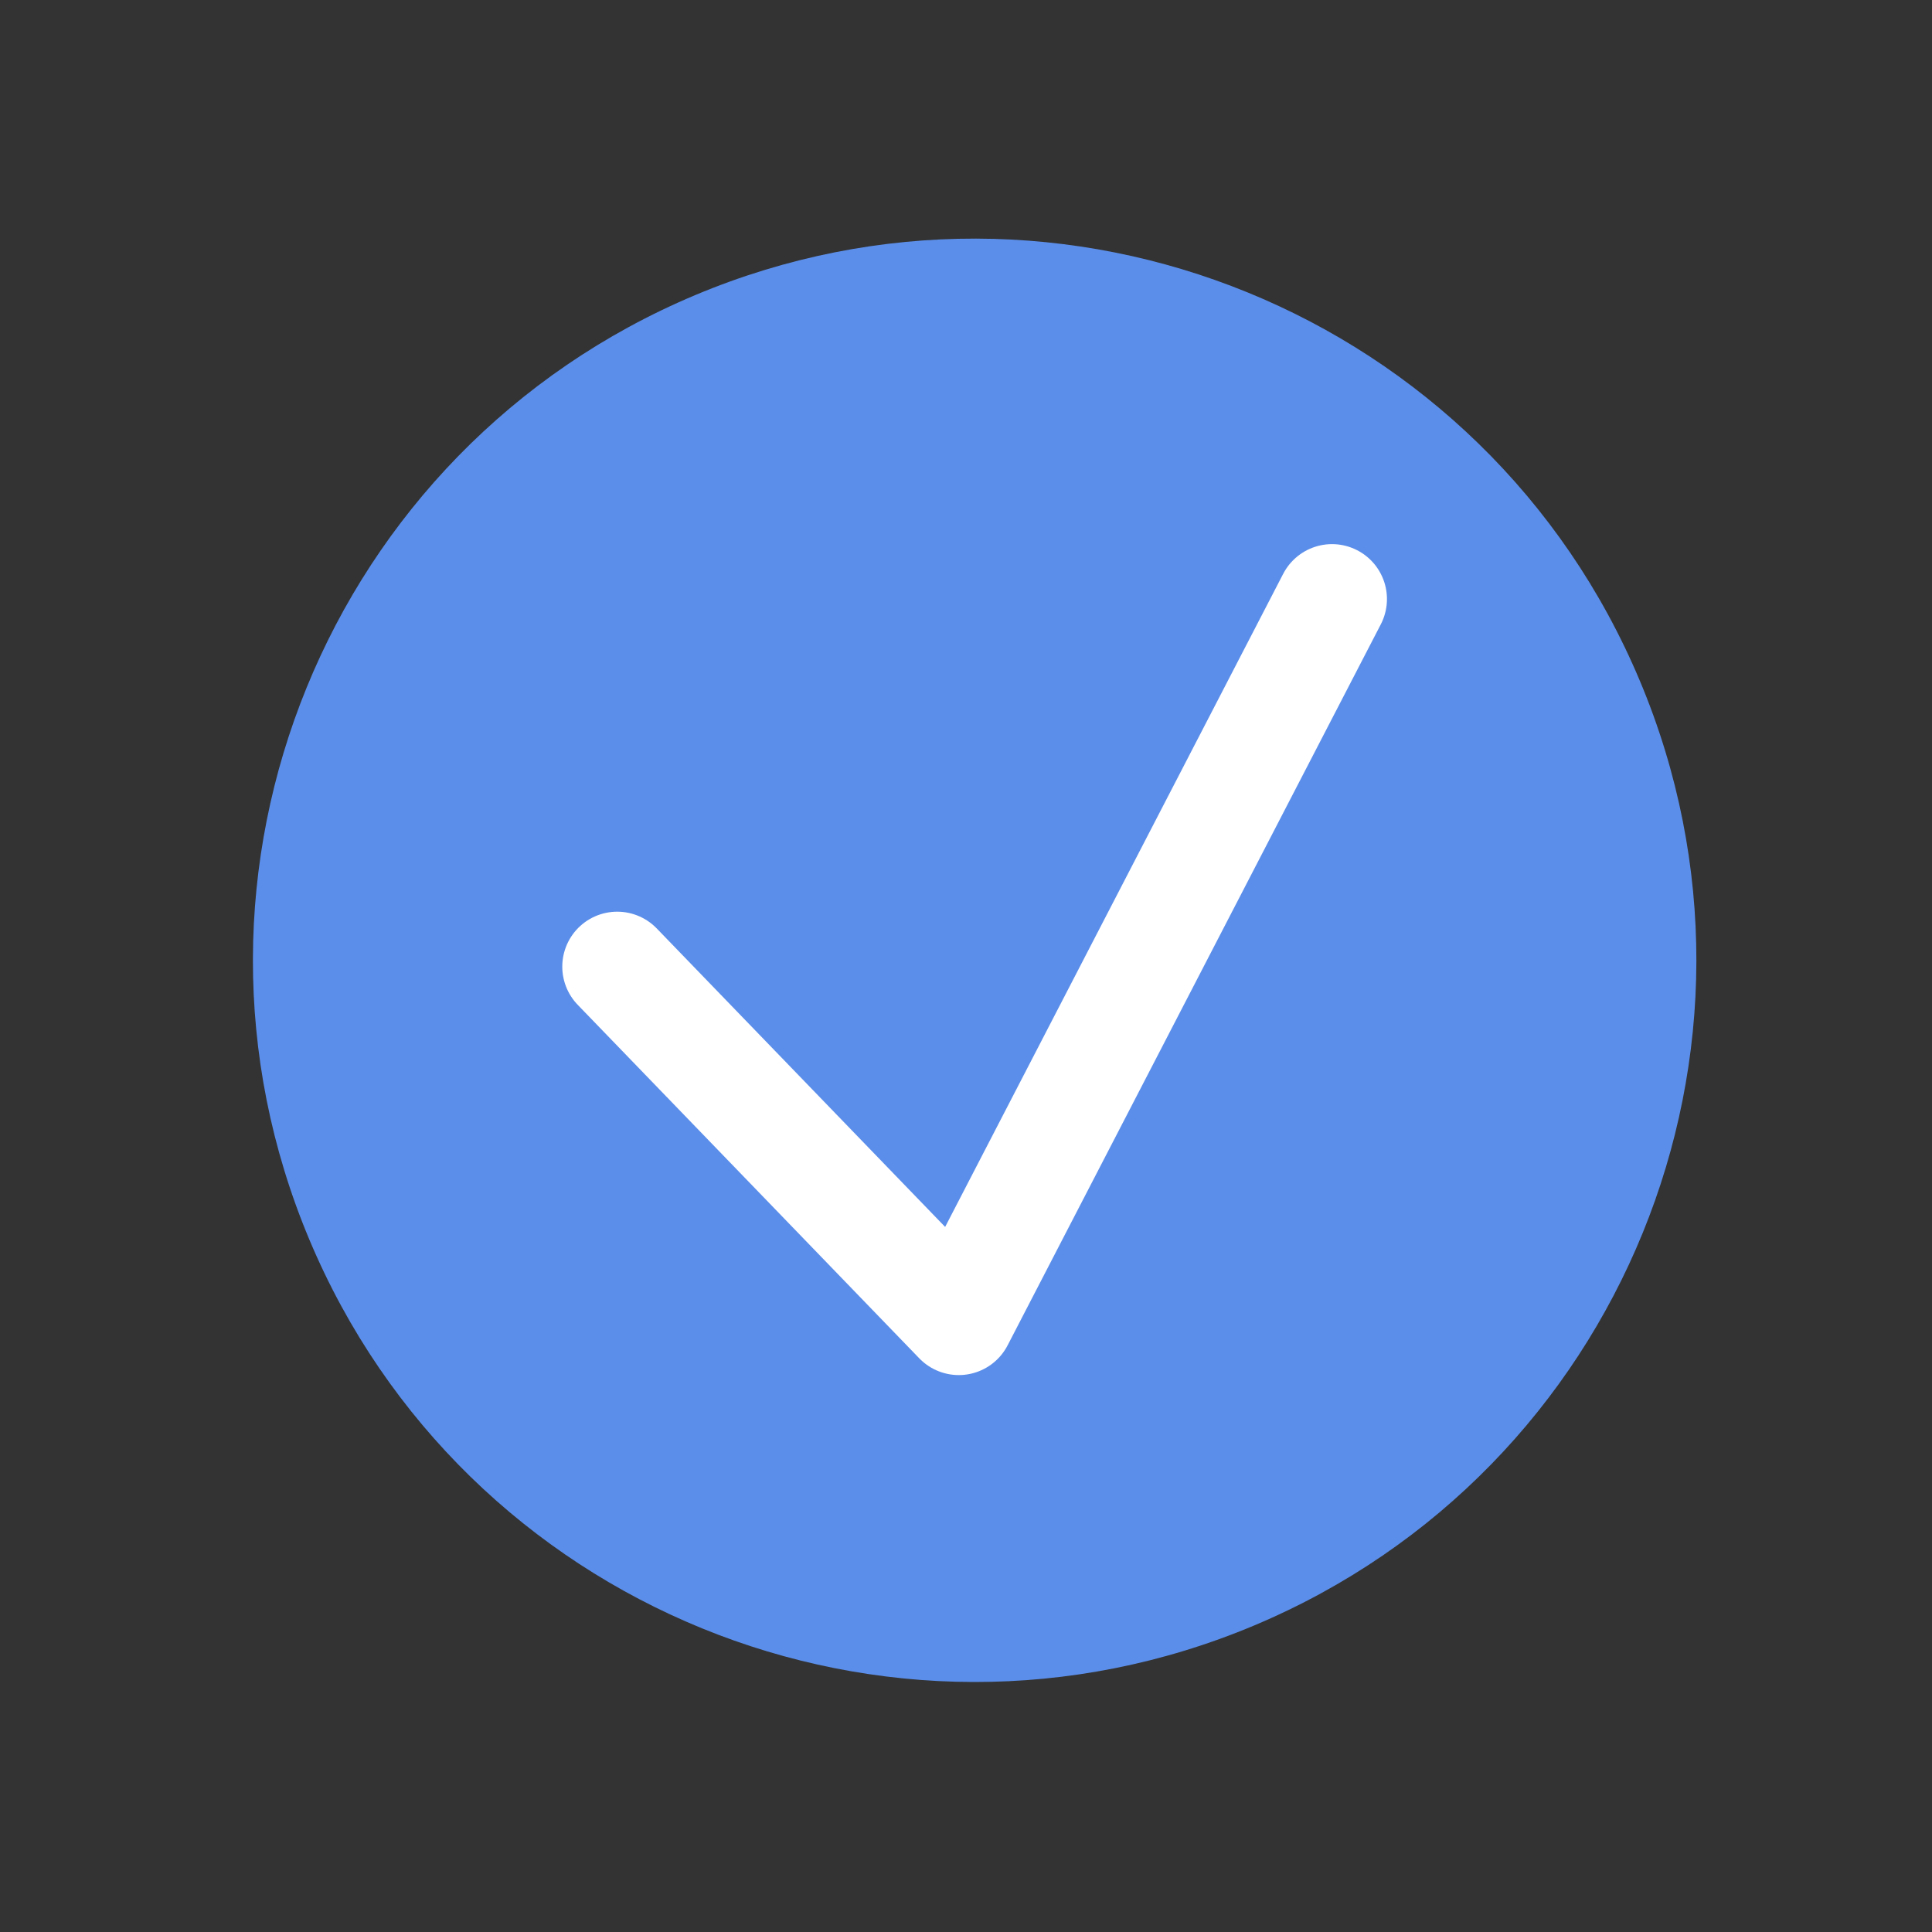 <svg width="61" height="61" viewBox="0 0 61 61" fill="none" xmlns="http://www.w3.org/2000/svg">
<rect x="0" y="0" width="61" height="61" fill="#333333" stroke="none"/>
<path d="M39.598 51.322C51.197 46.449 56.65 33.095 51.776 21.496C46.903 9.897 33.548 4.445 21.948 9.318C10.349 14.192 4.896 27.546 9.77 39.145C14.644 50.744 27.998 56.196 39.598 51.322Z" fill="#5B8EEA"/>
<path d="M19.488 30.52L30.272 41.681L42.056 18.915" stroke="white" stroke-width="3.47" stroke-linecap="round" stroke-linejoin="round"/>
</svg>
